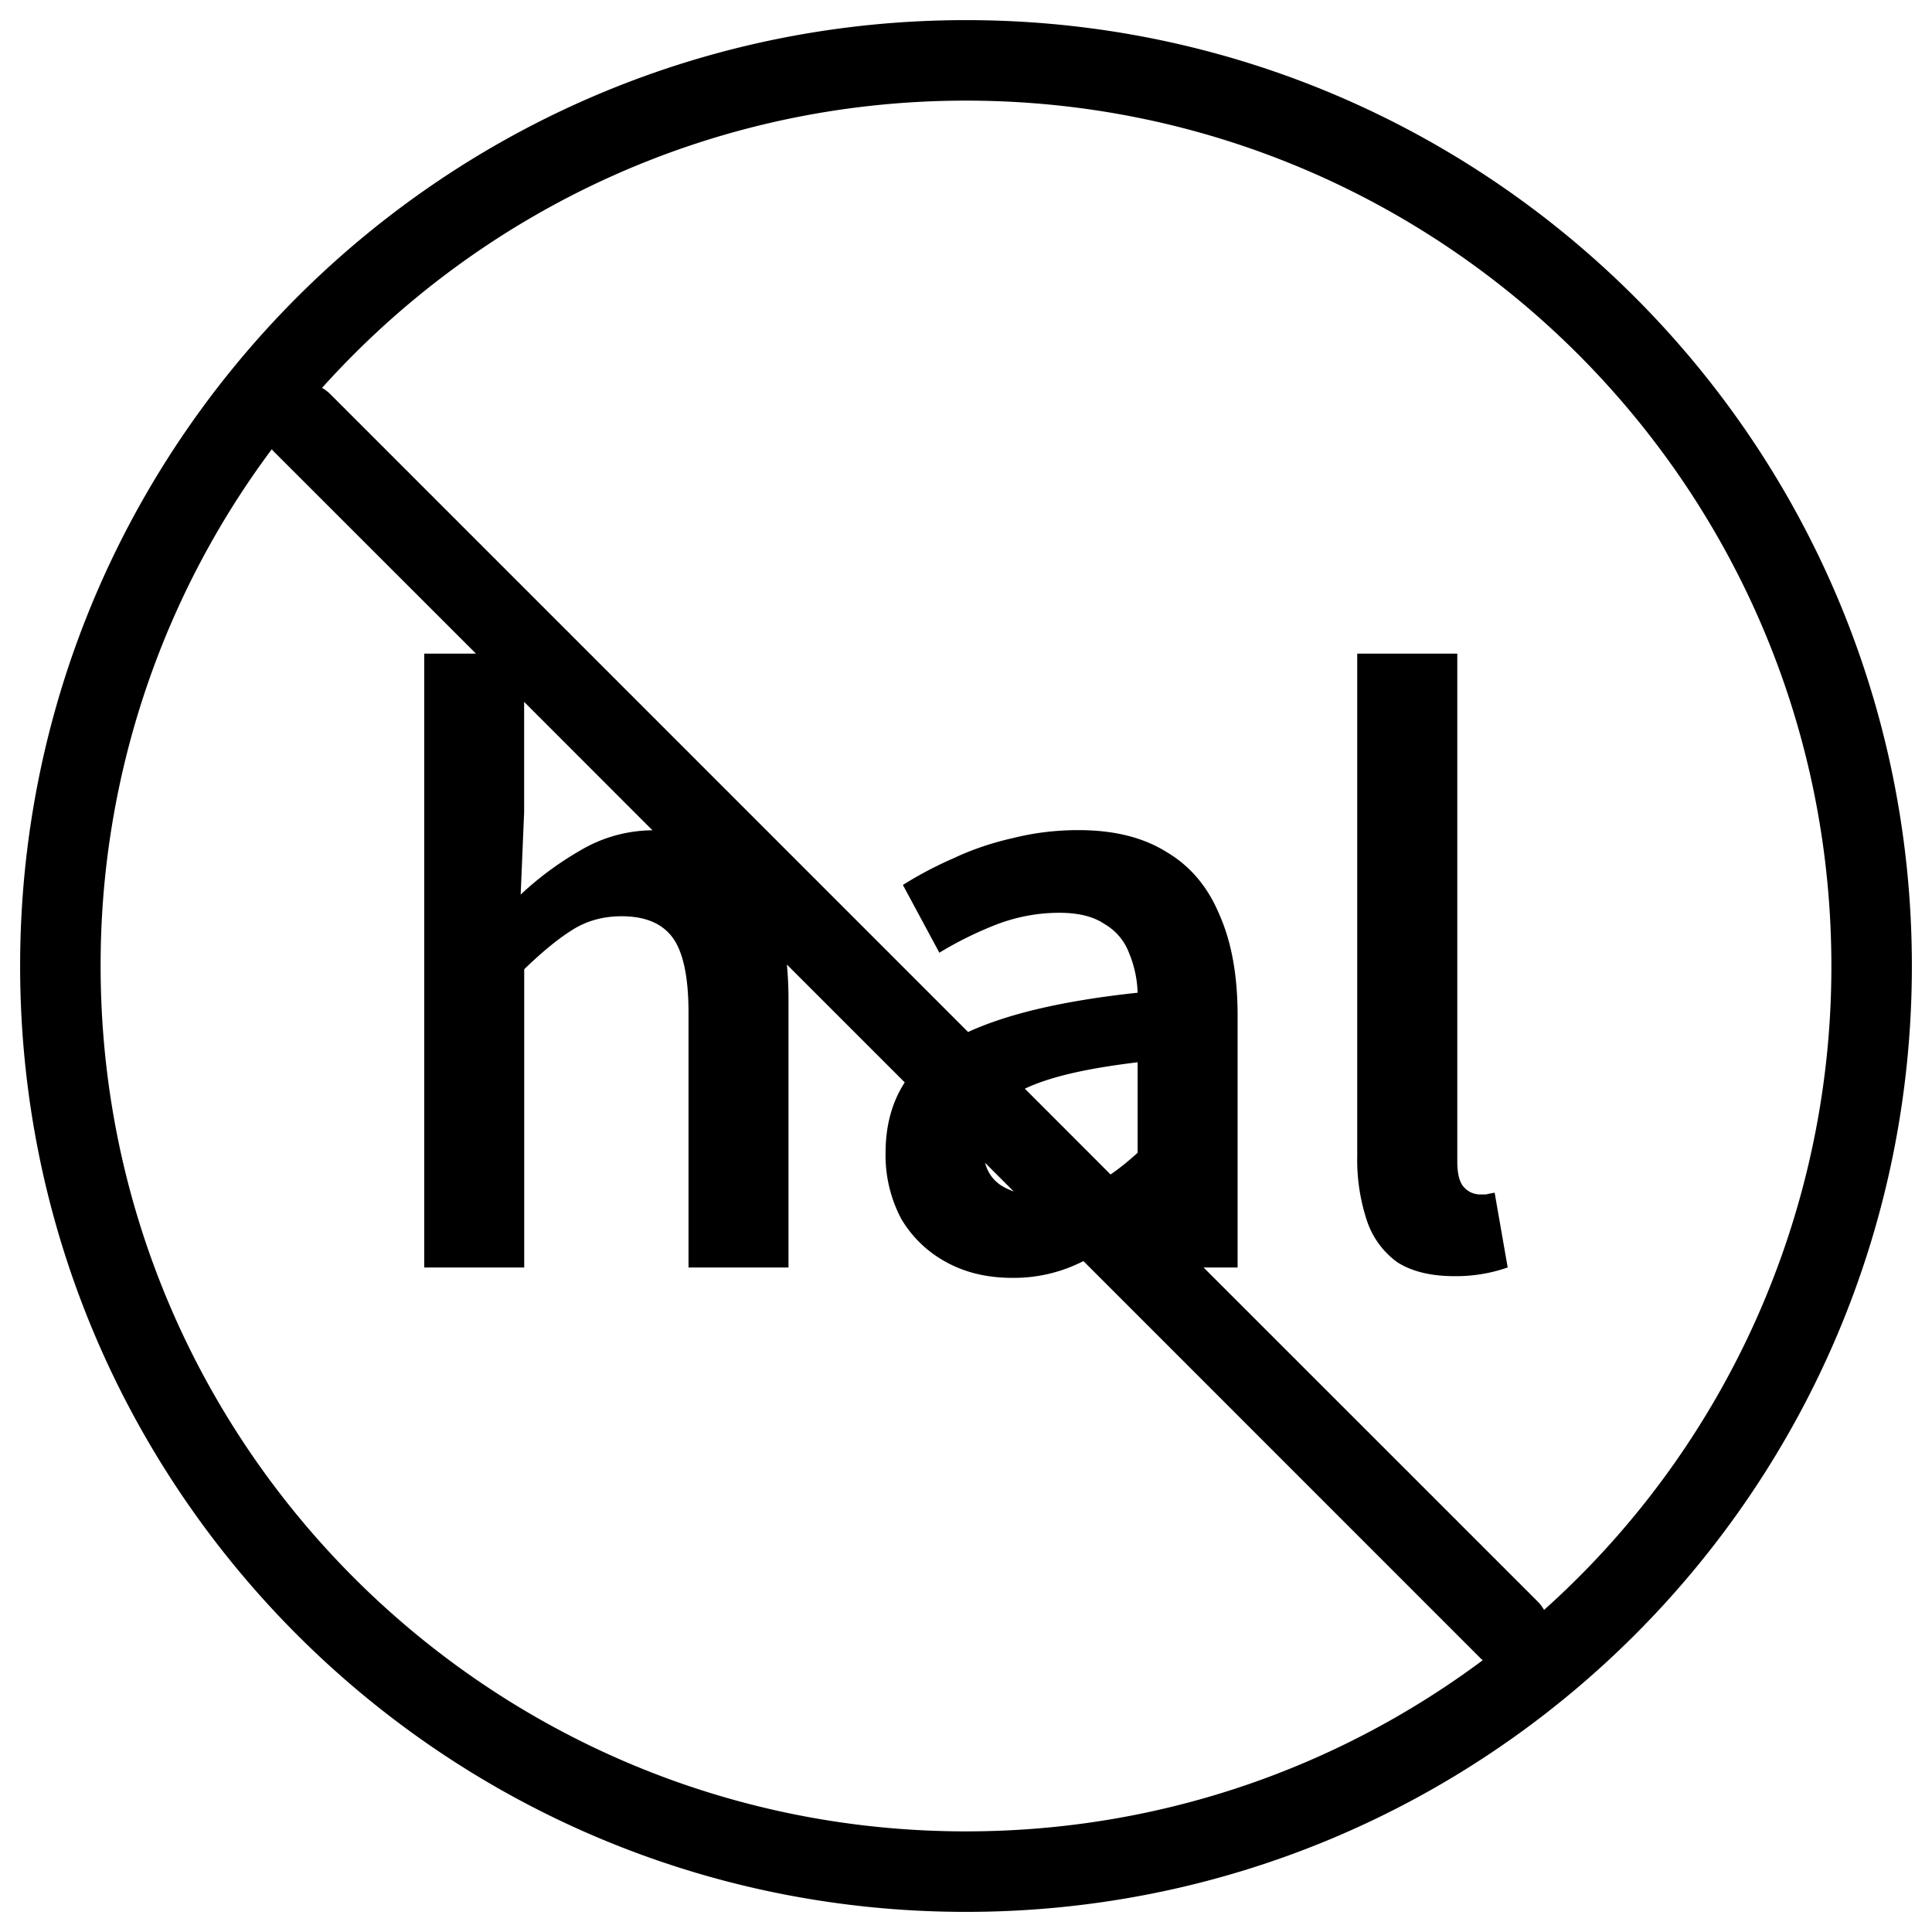 <svg xmlns="http://www.w3.org/2000/svg" width="24" height="24" fill="none" viewBox="0 0 24 24"><path fill="currentColor" fill-rule="evenodd" d="M3.376 5.581A10.702 10.702 0 0 0 1.25 12c0 5.937 4.813 10.75 10.75 10.75 2.406 0 4.627-.79 6.419-2.126a.475.475 0 0 1-.023-.02l-4.937-4.938-.007.003a1.887 1.887 0 0 1-.875.205c-.31 0-.583-.064-.82-.194a1.446 1.446 0 0 1-.562-.54 1.687 1.687 0 0 1-.194-.82c0-.339.08-.63.238-.874l-1.464-1.464c.013.137.02.283.02.436v3.327H8.553V12.58c0-.439-.065-.748-.194-.928-.13-.18-.342-.27-.637-.27-.23 0-.436.057-.616.172-.173.108-.37.27-.594.486v3.705H5.27V8.12h.643L3.396 5.604a.501.501 0 0 1-.02-.023ZM4 4.818a.5.5 0 0 1 .103.078l7.923 7.924c.5-.23 1.203-.392 2.106-.488a1.392 1.392 0 0 0-.108-.497.696.696 0 0 0-.303-.356c-.137-.094-.324-.14-.561-.14-.26 0-.515.046-.767.14a4.49 4.49 0 0 0-.724.356l-.453-.842a4.82 4.82 0 0 1 .637-.335c.23-.108.475-.19.734-.248.26-.065.53-.098.81-.098.44 0 .803.09 1.091.27.295.173.515.432.659.778.151.338.227.756.227 1.253v3.132h-.423l4.152 4.151a.506.506 0 0 1 .078.103A10.723 10.723 0 0 0 22.75 12c0-5.937-4.813-10.75-10.75-10.75-3.176 0-6.03 1.377-7.999 3.568Zm9.796 9.772c.11-.076.222-.166.336-.27v-1.124c-.483.058-.864.133-1.145.227-.095.031-.18.065-.256.101l1.065 1.066Zm-1.56-.147c.032.118.095.21.19.276.05.033.107.06.167.082l-.358-.358ZM6.511 8.72v1.367l-.043 1.026c.223-.21.471-.393.745-.551a1.78 1.78 0 0 1 .892-.248L6.512 8.72ZM.25 12C.25 5.51 5.51.25 12 .25S23.75 5.51 23.75 12 18.49 23.75 12 23.75.25 18.49.25 12Zm17.82 3.853c-.295 0-.532-.058-.712-.173a1.04 1.04 0 0 1-.378-.518 2.396 2.396 0 0 1-.12-.8V8.12h1.243v6.307c0 .159.029.267.086.324a.269.269 0 0 0 .195.087h.075a1.42 1.42 0 0 1 .108-.022l.162.929a1.947 1.947 0 0 1-.659.108Z" clip-rule="evenodd"/></svg>